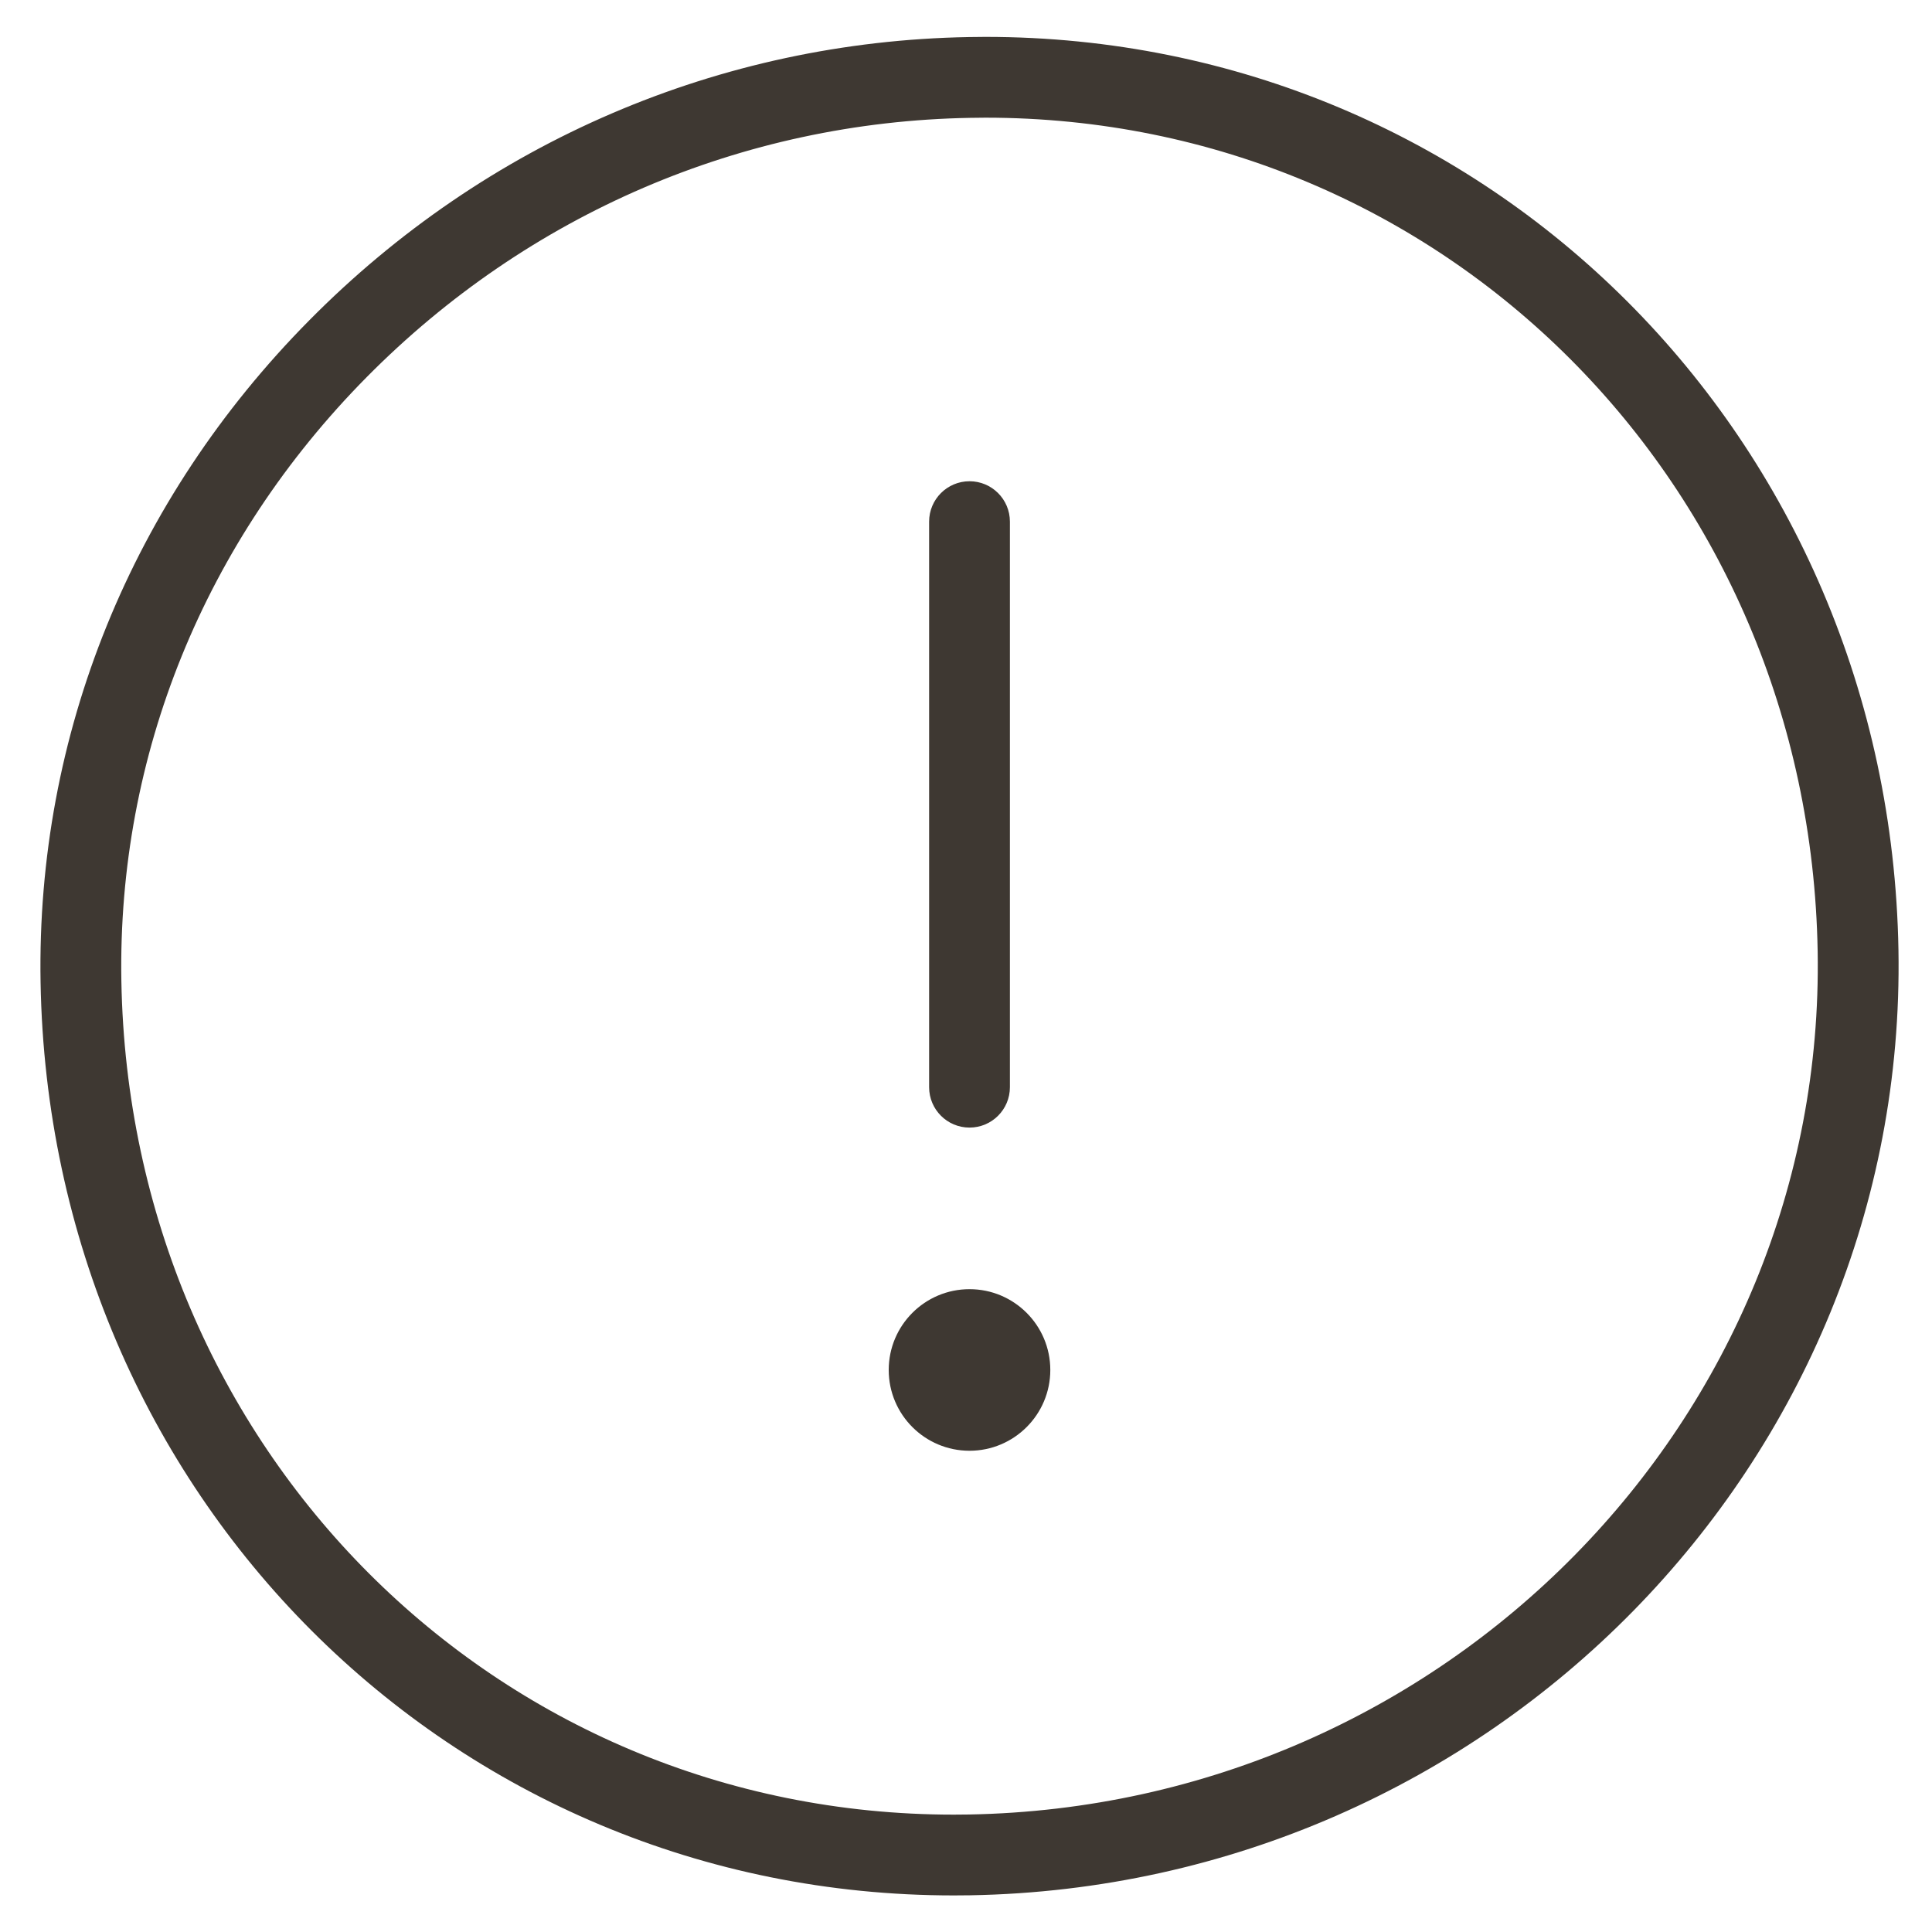 <svg width="44" height="44" viewBox="0 0 44 44" fill="none" xmlns="http://www.w3.org/2000/svg">
    <path fill-rule="evenodd" clip-rule="evenodd" d="M0.924 22.37C1.126 34.032 10.262 43.167 21.721 43.167L22.097 43.164C33.955 42.956 43.439 33.298 43.236 21.634C43.032 9.974 33.9 0.84 22.441 0.84L22.063 0.844C16.396 0.943 11.06 3.232 7.044 7.295C2.999 11.381 0.826 16.738 0.924 22.37ZM22.095 2.684L22.441 2.68C32.886 2.68 41.211 11.019 41.396 21.665C41.58 32.315 32.908 41.132 22.063 41.324L21.721 41.327C11.275 41.327 2.95 32.987 2.764 22.339C2.675 17.205 4.659 12.322 8.352 8.588C12.03 4.87 16.91 2.774 22.095 2.684ZM22.08 25.68C21.572 25.68 21.16 25.268 21.16 24.76V11.88C21.16 11.372 21.572 10.96 22.08 10.96C22.588 10.96 23 11.372 23 11.88V24.76C23 25.268 22.588 25.68 22.08 25.68ZM23.92 31.2C23.92 32.216 23.096 33.04 22.08 33.04C21.064 33.04 20.24 32.216 20.24 31.2C20.24 30.184 21.064 29.36 22.08 29.36C23.096 29.36 23.92 30.184 23.92 31.2Z" fill="#3E3832"/>
</svg>
